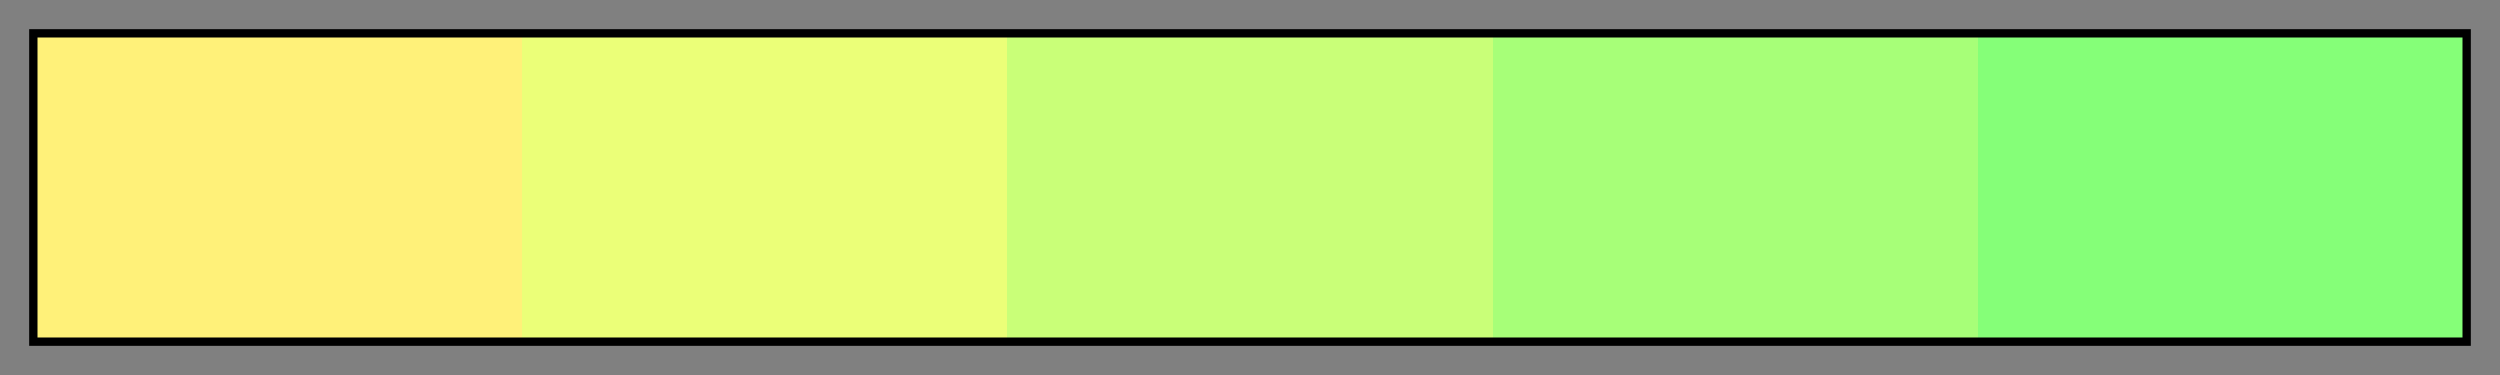 <svg height="45" viewBox="0 0 300 45" width="300" xmlns="http://www.w3.org/2000/svg" xmlns:xlink="http://www.w3.org/1999/xlink"><rect x="0" y="0" width="300" height="45" fill="#808080" stroke="none"/><linearGradient id="a" gradientUnits="objectBoundingBox" spreadMethod="pad" x1="0%" x2="100%" y1="0%" y2="0%"><stop offset="0" stop-color="#fff179"/><stop offset=".2" stop-color="#fff179"/><stop offset=".2" stop-color="#ebff78"/><stop offset=".4" stop-color="#ebff78"/><stop offset=".4" stop-color="#c9ff78"/><stop offset=".6" stop-color="#c9ff78"/><stop offset=".6" stop-color="#a7ff78"/><stop offset=".8" stop-color="#a7ff78"/><stop offset=".8" stop-color="#85ff78"/><stop offset="1" stop-color="#85ff78"/></linearGradient><path d="m4 4h292v37h-292z" fill="url(#a)" stroke="#000"/></svg>